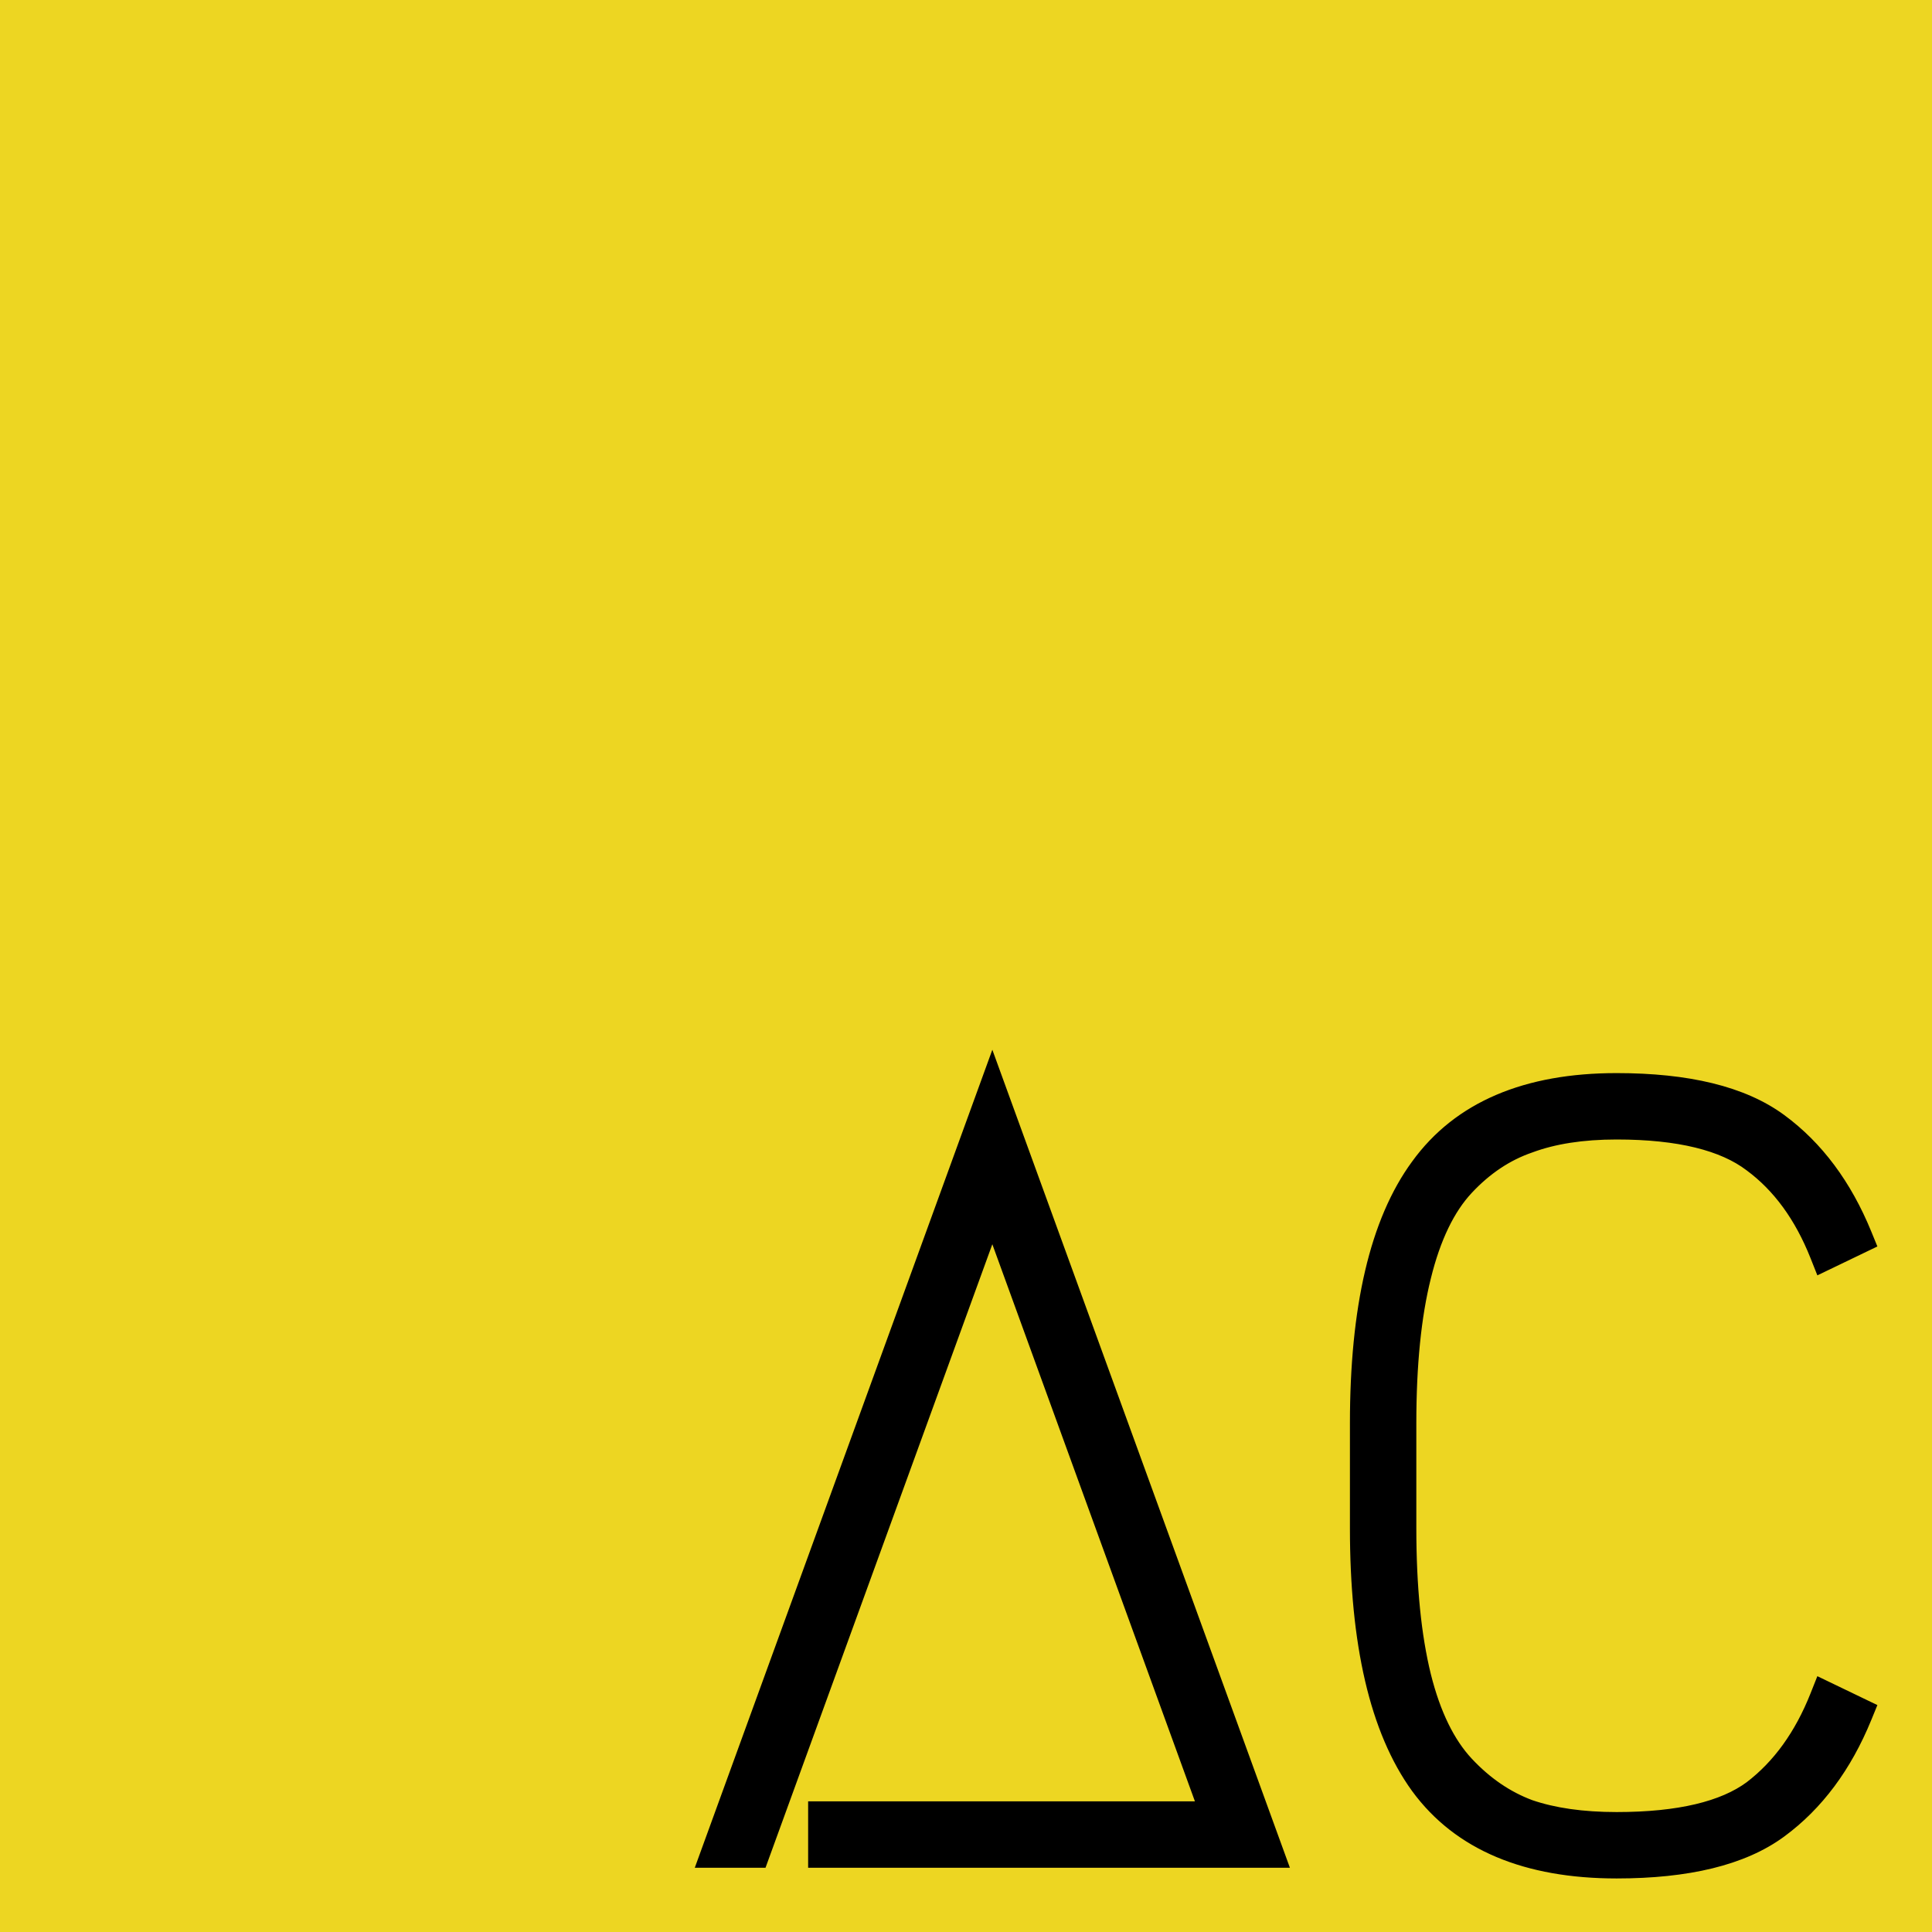 <svg width="451" height="451" viewBox="0 0 451 451" fill="none" xmlns="http://www.w3.org/2000/svg">
<rect width="451" height="451" fill="#E5E5E5"/>
<rect width="451" height="451" fill="#EDD622"/>
<path d="M192.648 424.5H284.648L231.648 278.75L175.898 432H167.898L231.648 256.75L295.398 432H192.648V424.5ZM433.123 400C428.623 411 422.29 419.5 414.123 425.5C405.956 431.5 393.706 434.5 377.373 434.5C356.873 434.5 342.04 428.25 332.873 415.75C323.706 403.083 319.123 383.417 319.123 356.75V332.25C319.123 305.583 323.706 286 332.873 273.5C342.04 260.833 356.873 254.5 377.373 254.5C393.706 254.5 405.956 257.5 414.123 263.5C422.29 269.5 428.623 278 433.123 289L426.373 292.25C422.54 282.583 417.123 275.167 410.123 270C403.123 264.667 392.206 262 377.373 262C369.206 262 362.206 263.083 356.373 265.25C350.54 267.25 345.29 270.75 340.623 275.75C335.956 280.75 332.456 288 330.123 297.5C327.79 306.833 326.623 318.417 326.623 332.25V356.75C326.623 370.583 327.79 382.25 330.123 391.75C332.456 401.083 335.956 408.25 340.623 413.25C345.29 418.25 350.54 421.833 356.373 424C362.206 426 369.206 427 377.373 427C392.206 427 403.123 424.417 410.123 419.25C417.123 413.917 422.54 406.417 426.373 396.75L433.123 400Z" fill="black"/>
<path d="M192.648 424.5V420.5H188.648V424.5H192.648ZM284.648 424.5V428.5H290.359L288.408 423.133L284.648 424.5ZM231.648 278.75L235.408 277.383L231.649 267.047L227.889 277.383L231.648 278.75ZM175.898 432V436H178.7L179.657 433.367L175.898 432ZM167.898 432L164.139 430.633L162.187 436H167.898V432ZM231.648 256.75L235.407 255.383L231.648 245.049L227.889 255.383L231.648 256.75ZM295.398 432V436H301.11L299.157 430.633L295.398 432ZM192.648 432H188.648V436H192.648V432ZM192.648 428.5H284.648V420.5H192.648V428.5ZM288.408 423.133L235.408 277.383L227.889 280.117L280.889 425.867L288.408 423.133ZM227.889 277.383L172.139 430.633L179.657 433.367L235.407 280.117L227.889 277.383ZM175.898 428H167.898V436H175.898V428ZM171.657 433.367L235.407 258.117L227.889 255.383L164.139 430.633L171.657 433.367ZM227.889 258.117L291.639 433.367L299.157 430.633L235.407 255.383L227.889 258.117ZM295.398 428H192.648V436H295.398V428ZM196.648 432V424.5H188.648V432H196.648ZM433.123 400L436.825 401.515L438.251 398.029L434.858 396.396L433.123 400ZM414.123 425.5L411.755 422.276L411.755 422.276L414.123 425.5ZM332.873 415.75L329.633 418.095L329.64 418.105L329.647 418.115L332.873 415.75ZM332.873 273.5L336.099 275.865L336.106 275.855L336.114 275.845L332.873 273.5ZM414.123 263.5L411.755 266.724L411.755 266.724L414.123 263.5ZM433.123 289L434.858 292.604L438.251 290.971L436.825 287.485L433.123 289ZM426.373 292.25L422.655 293.725L424.238 297.717L428.108 295.854L426.373 292.25ZM410.123 270L407.699 273.182L407.723 273.2L407.748 273.218L410.123 270ZM356.373 265.25L357.67 269.034L357.718 269.017L357.766 269L356.373 265.25ZM340.623 275.75L343.547 278.479L343.547 278.479L340.623 275.75ZM330.123 297.5L334.004 298.47L334.006 298.462L334.008 298.454L330.123 297.5ZM330.123 391.75L326.239 392.704L326.24 392.712L326.242 392.72L330.123 391.75ZM340.623 413.25L337.699 415.979L337.699 415.979L340.623 413.25ZM356.373 424L354.98 427.75L355.028 427.767L355.076 427.784L356.373 424ZM410.123 419.25L412.498 422.468L412.523 422.45L412.547 422.432L410.123 419.25ZM426.373 396.75L428.108 393.146L424.238 391.283L422.655 395.275L426.373 396.75ZM429.421 398.485C425.151 408.923 419.232 416.783 411.755 422.276L416.491 428.724C425.347 422.217 432.095 413.077 436.825 401.515L429.421 398.485ZM411.755 422.276C404.581 427.547 393.334 430.5 377.373 430.5V438.5C394.078 438.5 407.332 435.453 416.491 428.724L411.755 422.276ZM377.373 430.5C357.698 430.5 344.281 424.542 336.099 413.385L329.647 418.115C339.799 431.958 356.048 438.5 377.373 438.5V430.5ZM336.114 413.405C327.681 401.753 323.123 383.108 323.123 356.75H315.123C315.123 383.726 319.732 404.414 329.633 418.095L336.114 413.405ZM323.123 356.75V332.25H315.123V356.75H323.123ZM323.123 332.25C323.123 305.885 327.684 287.34 336.099 275.865L329.647 271.135C319.729 284.66 315.123 305.281 315.123 332.25H323.123ZM336.114 275.845C344.303 264.528 357.718 258.5 377.373 258.5V250.5C356.028 250.5 339.776 257.138 329.633 271.155L336.114 275.845ZM377.373 258.5C393.334 258.5 404.581 261.453 411.755 266.724L416.491 260.276C407.332 253.547 394.078 250.5 377.373 250.5V258.5ZM411.755 266.724C419.232 272.217 425.151 280.077 429.421 290.515L436.825 287.485C432.095 275.923 425.347 266.783 416.491 260.276L411.755 266.724ZM431.388 285.396L424.638 288.646L428.108 295.854L434.858 292.604L431.388 285.396ZM430.091 290.775C426.037 280.55 420.209 272.473 412.498 266.782L407.748 273.218C414.037 277.861 419.043 284.616 422.655 293.725L430.091 290.775ZM412.547 266.818C404.515 260.699 392.537 258 377.373 258V266C391.875 266 401.731 268.635 407.699 273.182L412.547 266.818ZM377.373 258C368.871 258 361.374 259.125 354.98 261.5L357.766 269C363.038 267.041 369.541 266 377.373 266V258ZM355.076 261.466C348.556 263.701 342.763 267.594 337.699 273.021L343.547 278.479C347.816 273.906 352.523 270.799 357.67 269.034L355.076 261.466ZM337.699 273.021C332.408 278.69 328.669 286.65 326.239 296.546L334.008 298.454C336.244 289.35 339.505 282.81 343.547 278.479L337.699 273.021ZM326.242 296.53C323.804 306.285 322.623 318.219 322.623 332.25H330.623C330.623 318.614 331.776 307.381 334.004 298.47L326.242 296.53ZM322.623 332.25V356.75H330.623V332.25H322.623ZM322.623 356.75C322.623 370.784 323.804 382.793 326.239 392.704L334.008 390.796C331.775 381.707 330.623 370.383 330.623 356.75H322.623ZM326.242 392.72C328.677 402.459 332.419 410.323 337.699 415.979L343.547 410.521C339.494 406.177 336.236 399.708 334.004 390.78L326.242 392.72ZM337.699 415.979C342.747 421.388 348.508 425.346 354.98 427.75L357.766 420.25C352.571 418.321 347.832 415.112 343.547 410.521L337.699 415.979ZM355.076 427.784C361.437 429.965 368.899 431 377.373 431V423C369.513 423 362.976 422.035 357.67 420.216L355.076 427.784ZM377.373 431C392.519 431 404.475 428.391 412.498 422.468L407.748 416.032C401.771 420.443 391.894 423 377.373 423V431ZM412.547 422.432C420.223 416.583 426.039 408.443 430.091 398.225L422.655 395.275C419.04 404.39 414.023 411.25 407.699 416.068L412.547 422.432ZM424.638 400.354L431.388 403.604L434.858 396.396L428.108 393.146L424.638 400.354Z" fill="black"/>
</svg>

